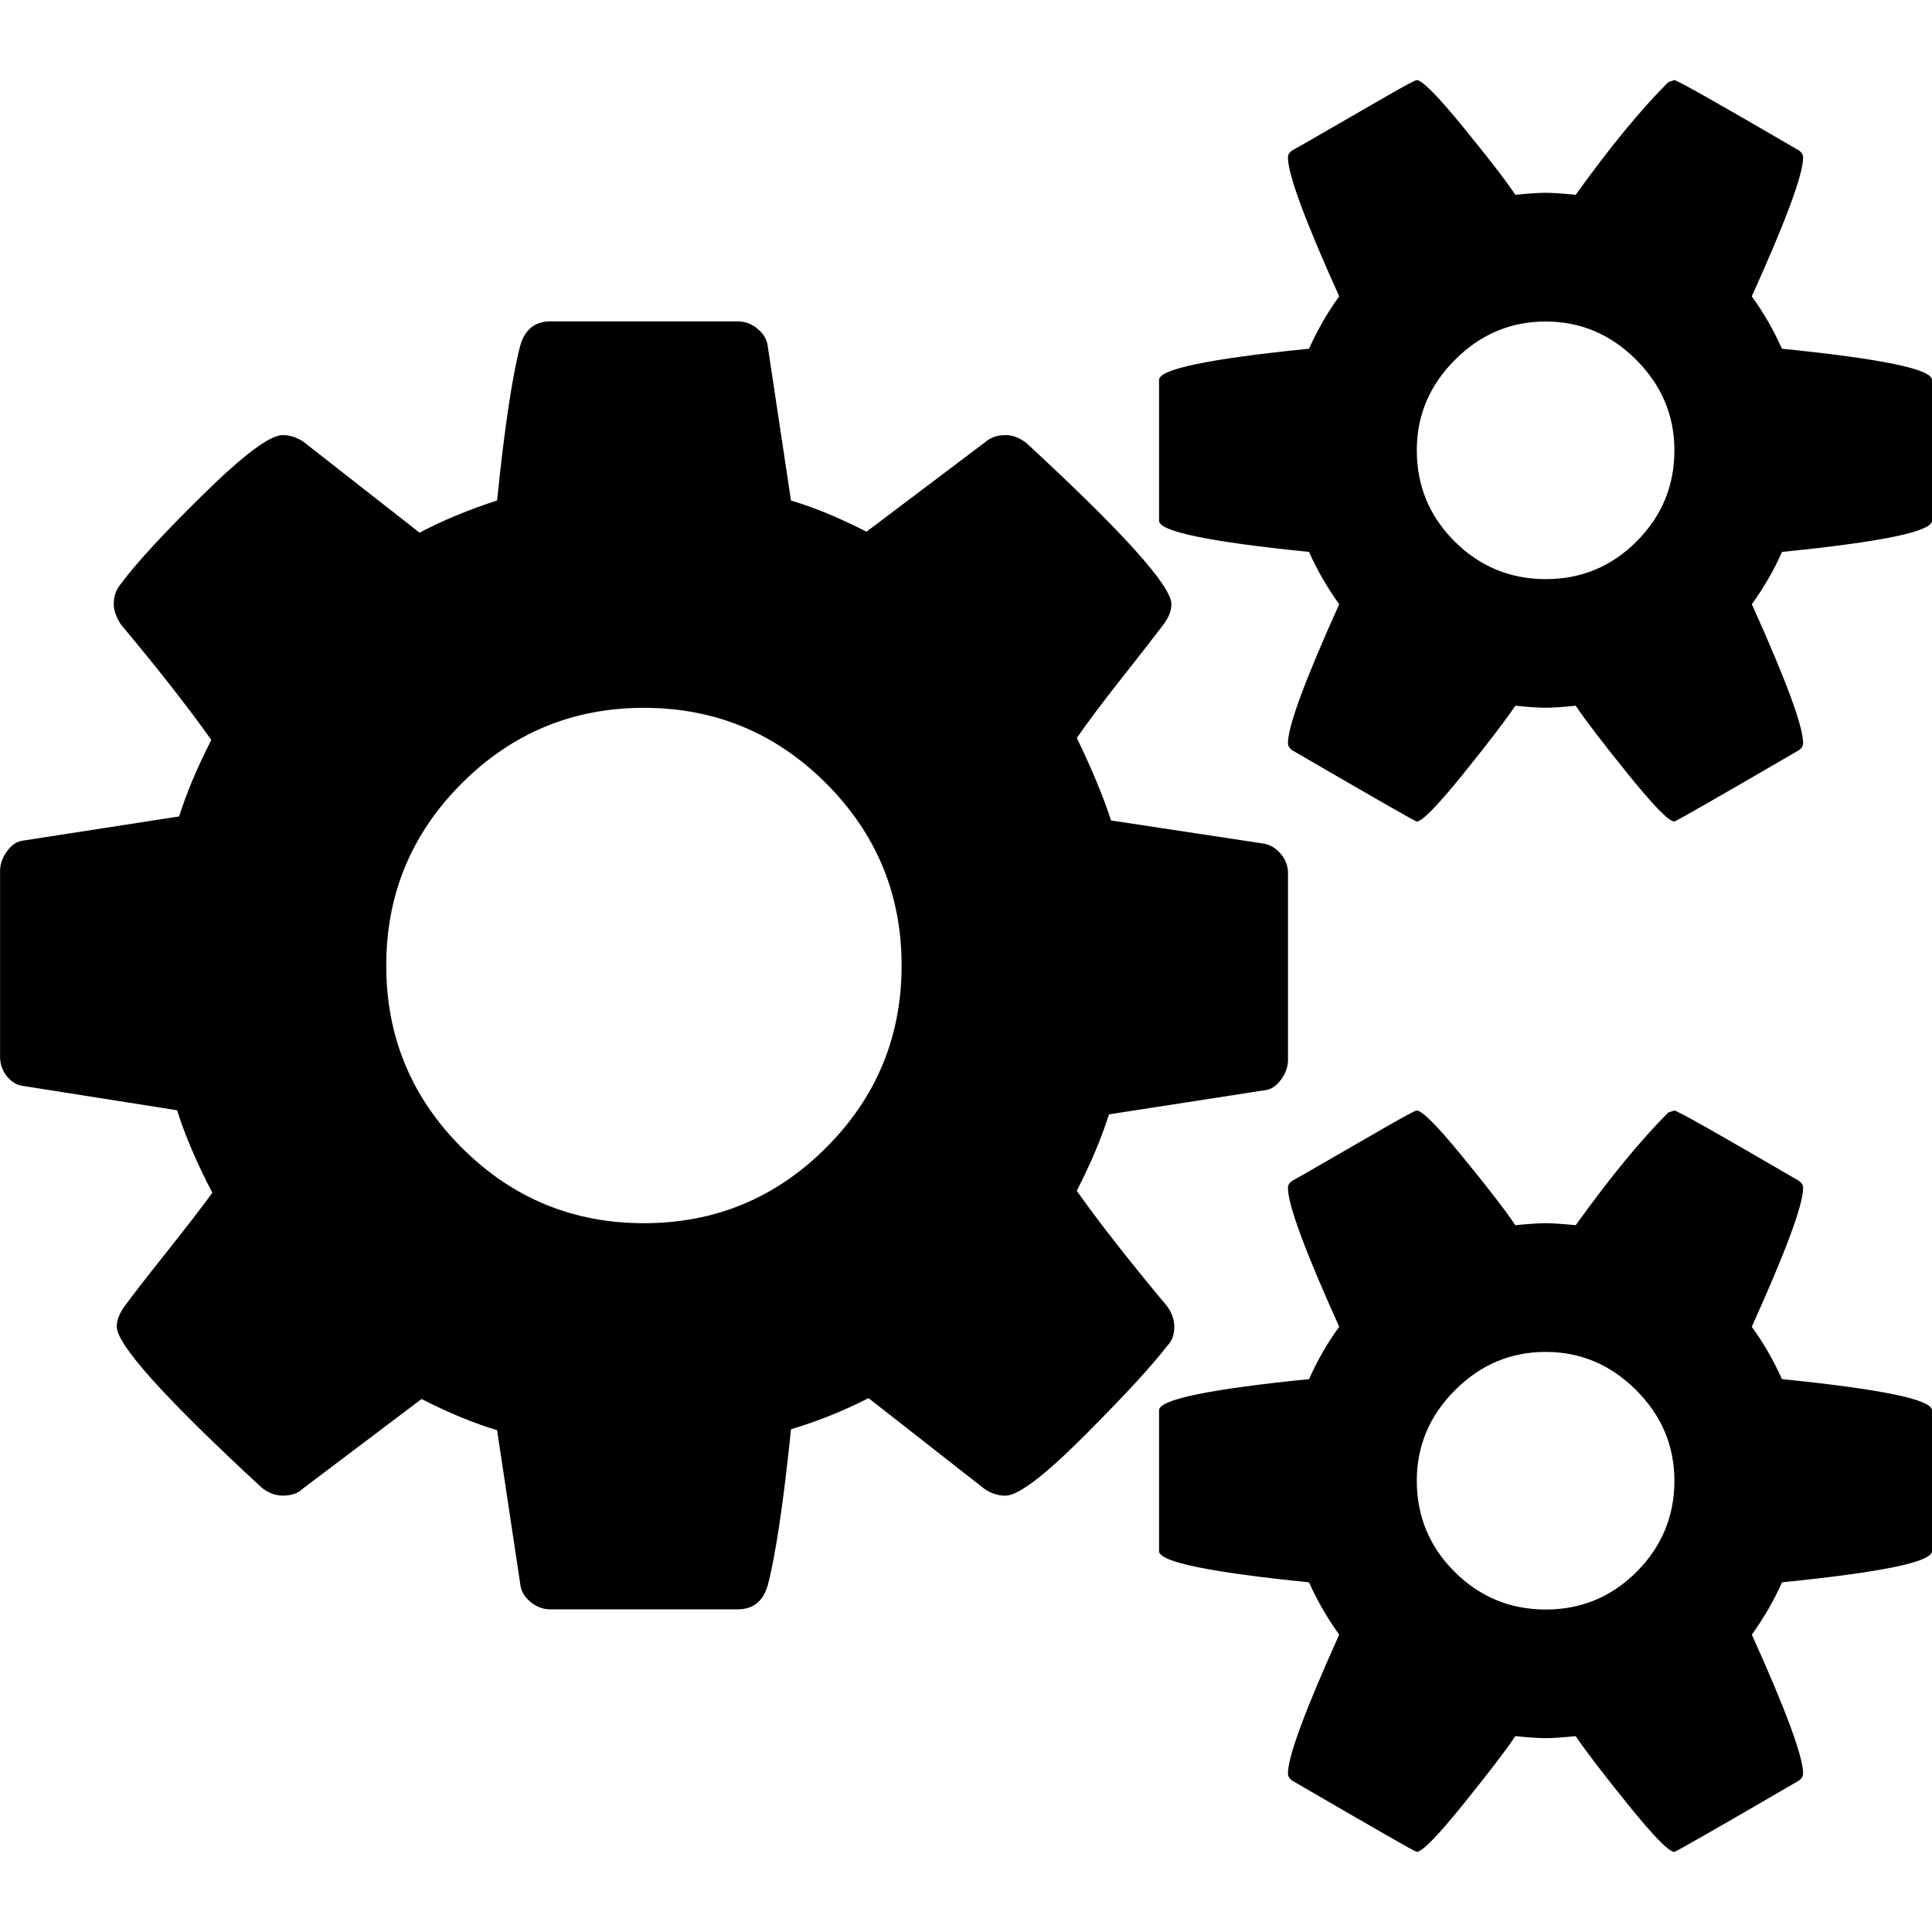 <svg xmlns="http://www.w3.org/2000/svg" width="24" height="24" viewBox="0 0 24 24"><path d="M11.2 11.994q0-1.325-.938-2.263t-2.263-.938-2.263.938-.938 2.263.938 2.263 2.263.938 2.263-.938.938-2.263zm9.6 6.4q0-.65-.475-1.125t-1.125-.475-1.125.475-.475 1.125q0 .663.469 1.131t1.131.469 1.131-.469.469-1.131zm0-12.8q0-.65-.475-1.125T19.2 3.994t-1.125.475-.475 1.125q0 .663.469 1.131t1.131.469 1.131-.469.469-1.131zM16 10.856v2.312q0 .125-.087.244t-.2.131l-1.937.3q-.138.438-.4.95.425.6 1.125 1.437.087.125.087.25 0 .15-.087.237-.288.375-1.031 1.119t-.981.744q-.138 0-.263-.087l-1.437-1.125q-.462.237-.963.387-.138 1.35-.288 1.937-.087.3-.375.3H6.838q-.138 0-.25-.094t-.125-.219l-.288-1.913q-.425-.125-.938-.387l-1.475 1.113q-.087.087-.25.087-.138 0-.262-.1-1.8-1.662-1.8-2 0-.112.087-.237.125-.175.513-.663t.588-.762q-.288-.55-.438-1.025l-1.9-.3q-.125-.012-.212-.119t-.087-.244v-2.312q0-.125.087-.244t.2-.131l1.937-.3q.138-.438.4-.95-.425-.6-1.125-1.437-.087-.138-.087-.25 0-.15.087-.25.275-.375 1.025-1.113t.987-.737q.138 0 .263.087l1.437 1.125q.425-.225.963-.4.138-1.35.288-1.925.087-.3.375-.3h2.325q.138 0 .25.094t.125.219l.288 1.913q.425.125.938.387l1.475-1.113q.1-.087.25-.087.138 0 .263.1 1.8 1.662 1.8 2 0 .112-.087.237-.15.2-.525.675t-.563.75q.288.6.425 1.025l1.9.288q.125.025.212.131t.087.244zm8 6.663v1.75q0 .2-1.863.387-.15.337-.375.65.637 1.412.637 1.725 0 .05-.05.087-1.525.887-1.55.887-.1 0-.575-.588t-.65-.85q-.25.025-.375.025t-.375-.025q-.175.262-.65.85t-.575.588q-.025 0-1.55-.887-.05-.038-.05-.087 0-.313.637-1.725-.225-.313-.375-.65-1.863-.188-1.863-.387v-1.75q0-.2 1.863-.387.163-.362.375-.65-.637-1.412-.637-1.725 0-.05.05-.087.05-.025.438-.25t.737-.425.375-.2q.1 0 .575.581t.65.844q.25-.025.375-.025t.375.025q.637-.887 1.15-1.4l.075-.025q.05 0 1.55.875.05.038.05.087 0 .313-.638 1.725.212.288.375.65 1.863.188 1.863.387zm0-12.8v1.75q0 .2-1.863.387-.15.338-.375.65.637 1.412.637 1.725 0 .05-.05.087-1.525.887-1.55.887-.1 0-.575-.588t-.65-.85q-.25.025-.375.025t-.375-.025q-.175.262-.65.85t-.575.588q-.025 0-1.55-.887-.05-.037-.05-.087 0-.313.637-1.725-.225-.313-.375-.65-1.863-.188-1.863-.387v-1.75q0-.2 1.863-.387.163-.362.375-.65-.637-1.412-.637-1.725 0-.05.05-.087.05-.025.438-.25t.737-.425.375-.2q.1 0 .575.581t.65.844q.25-.025.375-.025t.375.025q.637-.887 1.15-1.4l.075-.025q.05 0 1.55.875.05.037.05.087 0 .313-.638 1.725.212.288.375.65 1.863.188 1.863.387z"/></svg>